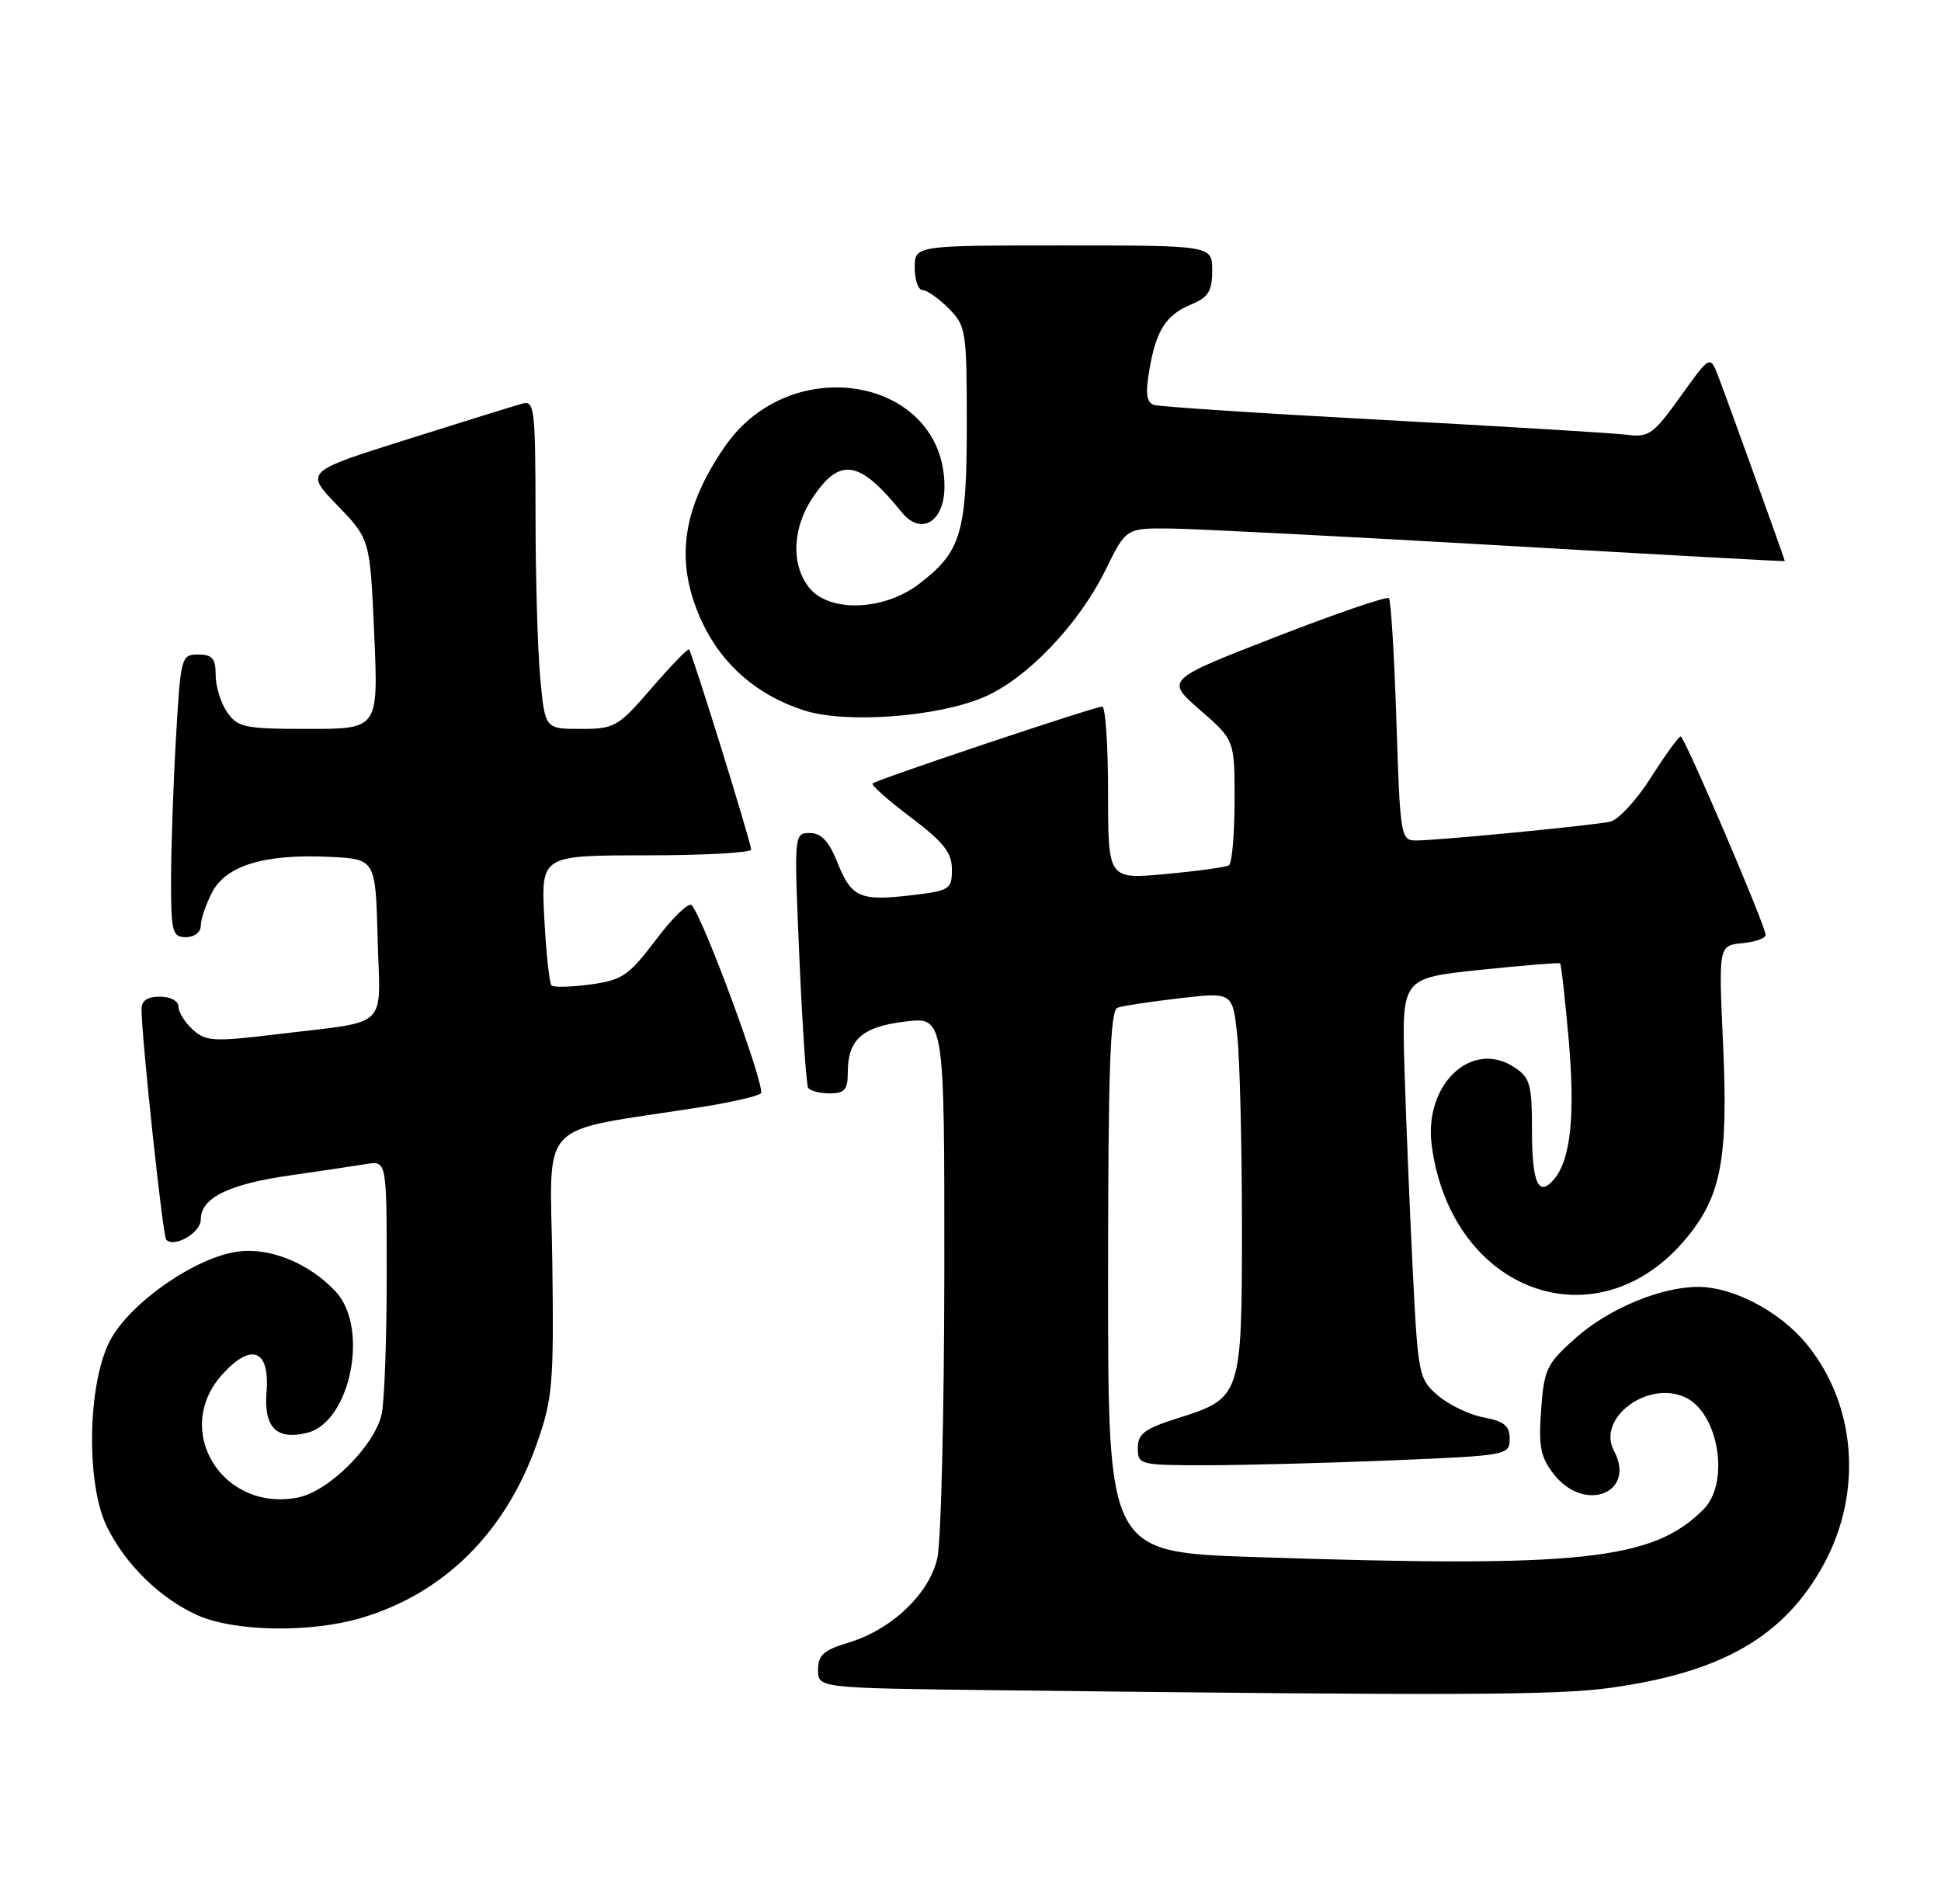 <?xml version="1.0" encoding="UTF-8" standalone="no"?>
<!DOCTYPE svg PUBLIC "-//W3C//DTD SVG 1.1//EN" "http://www.w3.org/Graphics/SVG/1.1/DTD/svg11.dtd" >
<svg xmlns="http://www.w3.org/2000/svg" xmlns:xlink="http://www.w3.org/1999/xlink" version="1.1" viewBox="0 0 261 256">
 <g >
 <path fill="currentColor"
d=" M 216.59 226.92 C 231.62 224.83 239.97 219.99 245.25 210.29 C 250.53 200.58 249.58 188.73 242.86 180.62 C 239.28 176.31 233.11 173.06 228.43 173.02 C 223.40 172.99 216.36 175.91 211.86 179.90 C 207.97 183.36 207.62 184.08 207.23 189.57 C 206.87 194.54 207.16 195.94 208.97 198.25 C 213.11 203.48 220.06 200.71 217.02 195.04 C 214.69 190.69 221.52 185.55 226.57 187.85 C 231.11 189.92 232.66 199.34 229.05 202.95 C 222.20 209.80 212.60 210.81 168.66 209.34 C 149.00 208.68 149.00 208.68 149.00 172.31 C 149.00 144.12 149.28 135.84 150.25 135.49 C 150.94 135.24 154.71 134.67 158.63 134.21 C 165.76 133.39 165.76 133.39 166.38 139.34 C 166.72 142.62 167.00 154.13 167.00 164.92 C 167.00 187.68 166.90 187.98 158.47 190.64 C 153.91 192.08 153.00 192.75 153.00 194.68 C 153.00 196.94 153.24 197.00 162.25 197.00 C 167.34 196.99 178.59 196.70 187.25 196.34 C 202.68 195.70 203.00 195.64 203.00 193.45 C 203.00 191.70 202.26 191.08 199.50 190.57 C 197.58 190.21 194.81 188.88 193.35 187.62 C 190.77 185.40 190.67 184.91 189.95 170.42 C 189.54 162.21 189.05 150.10 188.85 143.50 C 188.50 131.50 188.50 131.50 199.00 130.40 C 204.78 129.80 209.63 129.40 209.78 129.52 C 209.93 129.63 210.45 134.27 210.94 139.81 C 211.82 149.99 211.21 155.84 208.99 158.52 C 206.88 161.05 206.00 159.11 206.00 151.96 C 206.00 145.77 205.75 144.88 203.61 143.48 C 197.87 139.72 191.43 145.83 192.52 154.00 C 195.14 173.80 214.84 180.93 226.80 166.42 C 231.45 160.79 232.39 155.80 231.70 140.49 C 231.09 127.12 231.09 127.12 234.30 126.81 C 236.06 126.64 237.47 126.13 237.42 125.68 C 237.28 124.17 226.51 99.02 226.00 99.02 C 225.72 99.01 223.93 101.50 222.00 104.53 C 220.07 107.57 217.60 110.24 216.50 110.48 C 214.01 111.00 193.26 113.01 190.39 113.00 C 188.36 113.00 188.27 112.44 187.77 96.96 C 187.49 88.14 187.03 80.70 186.76 80.42 C 186.48 80.15 179.61 82.50 171.48 85.66 C 156.71 91.40 156.71 91.40 161.36 95.45 C 166.02 99.50 166.02 99.50 166.01 107.69 C 166.00 112.20 165.66 116.09 165.25 116.34 C 164.84 116.59 161.01 117.12 156.75 117.51 C 149.00 118.23 149.00 118.23 149.00 106.62 C 149.00 100.23 148.65 95.00 148.21 95.00 C 147.20 95.00 117.84 104.83 117.33 105.34 C 117.12 105.55 119.43 107.60 122.47 109.89 C 126.89 113.23 128.00 114.63 128.00 116.89 C 128.00 119.57 127.71 119.76 122.58 120.36 C 115.62 121.18 114.49 120.68 112.59 115.92 C 111.45 113.08 110.43 112.00 108.89 112.00 C 106.77 112.00 106.76 112.10 107.49 128.75 C 107.89 137.96 108.42 145.84 108.67 146.25 C 108.92 146.66 110.22 147.00 111.56 147.00 C 113.57 147.00 114.00 146.50 114.00 144.19 C 114.00 139.75 115.95 138.03 121.75 137.34 C 127.00 136.72 127.00 136.72 126.98 171.11 C 126.96 190.02 126.54 207.30 126.04 209.50 C 124.94 214.32 119.86 219.13 114.03 220.87 C 110.75 221.85 110.00 222.54 110.00 224.52 C 110.00 226.96 110.00 226.96 134.25 227.25 C 196.14 227.98 209.36 227.93 216.59 226.92 Z  M 48.61 217.52 C 59.76 214.21 68.04 205.96 72.22 194.00 C 74.31 188.06 74.48 185.99 74.27 169.85 C 74.00 150.07 71.85 152.36 94.00 148.89 C 98.12 148.25 101.86 147.40 102.31 147.00 C 103.03 146.36 94.67 123.60 93.01 121.70 C 92.62 121.27 90.47 123.34 88.23 126.31 C 84.56 131.17 83.69 131.77 79.41 132.36 C 76.81 132.71 74.44 132.77 74.16 132.49 C 73.87 132.21 73.44 128.15 73.19 123.49 C 72.75 115.00 72.75 115.00 86.87 115.00 C 94.64 115.00 101.00 114.65 101.00 114.22 C 101.00 113.29 93.07 87.73 92.65 87.32 C 92.49 87.16 90.23 89.50 87.62 92.51 C 83.11 97.74 82.66 98.00 78.09 98.00 C 73.29 98.00 73.29 98.00 72.65 91.25 C 72.30 87.54 72.01 77.59 72.01 69.13 C 72.00 54.98 71.86 53.81 70.25 54.26 C 69.29 54.52 62.31 56.69 54.74 59.08 C 40.98 63.41 40.98 63.41 45.37 67.95 C 49.76 72.50 49.76 72.50 50.32 85.25 C 50.88 98.00 50.88 98.00 41.50 98.00 C 32.93 98.00 31.98 97.81 30.56 95.78 C 29.70 94.56 29.00 92.31 29.00 90.78 C 29.00 88.53 28.55 88.00 26.65 88.00 C 24.37 88.00 24.29 88.30 23.66 99.25 C 23.30 105.44 23.01 113.99 23.00 118.25 C 23.00 125.33 23.17 126.00 25.00 126.00 C 26.14 126.00 27.00 125.33 27.00 124.45 C 27.00 123.60 27.68 121.59 28.51 119.99 C 30.38 116.36 35.58 114.79 44.28 115.20 C 50.50 115.50 50.50 115.50 50.78 126.22 C 51.11 138.62 52.64 137.18 37.18 139.06 C 28.75 140.08 27.68 140.02 25.93 138.44 C 24.87 137.48 24.00 136.08 24.00 135.35 C 24.00 134.58 22.93 134.00 21.50 134.00 C 19.77 134.00 19.01 134.54 19.03 135.75 C 19.10 140.15 21.90 166.24 22.35 166.68 C 23.47 167.80 27.00 165.73 27.00 163.96 C 27.00 161.05 30.73 159.21 39.00 158.03 C 43.13 157.44 47.74 156.75 49.25 156.50 C 52.00 156.05 52.00 156.05 52.00 171.40 C 52.00 179.84 51.70 188.23 51.34 190.03 C 50.50 194.23 44.27 200.50 40.09 201.33 C 29.96 203.36 23.12 192.37 29.84 184.85 C 33.77 180.45 36.30 181.42 35.84 187.13 C 35.45 191.93 37.18 193.67 41.33 192.63 C 47.14 191.17 49.68 178.49 45.13 173.64 C 41.56 169.83 36.32 167.69 31.99 168.27 C 26.28 169.04 17.49 175.15 14.81 180.21 C 11.76 185.99 11.53 199.55 14.40 205.32 C 16.90 210.36 21.52 214.88 26.48 217.13 C 31.46 219.39 41.70 219.57 48.61 217.52 Z  M 132.21 93.77 C 138.02 91.32 145.05 83.99 148.69 76.57 C 151.42 71.00 151.42 71.00 157.46 71.06 C 160.78 71.10 180.71 72.12 201.75 73.33 C 222.79 74.55 240.00 75.50 240.00 75.44 C 240.00 75.23 232.15 53.43 231.06 50.62 C 229.95 47.74 229.95 47.74 225.97 53.31 C 222.32 58.40 221.70 58.84 218.74 58.45 C 216.96 58.23 202.22 57.33 186.00 56.46 C 169.78 55.59 155.90 54.68 155.16 54.44 C 154.17 54.11 154.01 52.91 154.54 49.79 C 155.45 44.40 156.77 42.34 160.22 40.91 C 162.48 39.97 163.00 39.13 163.00 36.38 C 163.00 33.00 163.00 33.00 143.00 33.00 C 123.00 33.00 123.00 33.00 123.00 36.00 C 123.00 37.65 123.47 39.00 124.05 39.00 C 124.62 39.00 126.20 40.10 127.55 41.45 C 129.90 43.81 130.00 44.43 130.00 57.00 C 130.00 71.70 129.26 74.18 123.54 78.54 C 118.84 82.12 111.53 82.37 108.84 79.05 C 106.34 75.97 106.53 71.00 109.28 66.90 C 112.97 61.41 115.56 61.84 121.26 68.88 C 123.85 72.07 127.00 70.17 127.00 65.42 C 127.00 50.82 106.48 47.04 97.51 59.98 C 91.63 68.47 90.69 75.64 94.40 83.62 C 97.09 89.40 101.91 93.56 108.22 95.54 C 113.82 97.30 125.95 96.40 132.21 93.77 Z "/>
</g>
</svg>